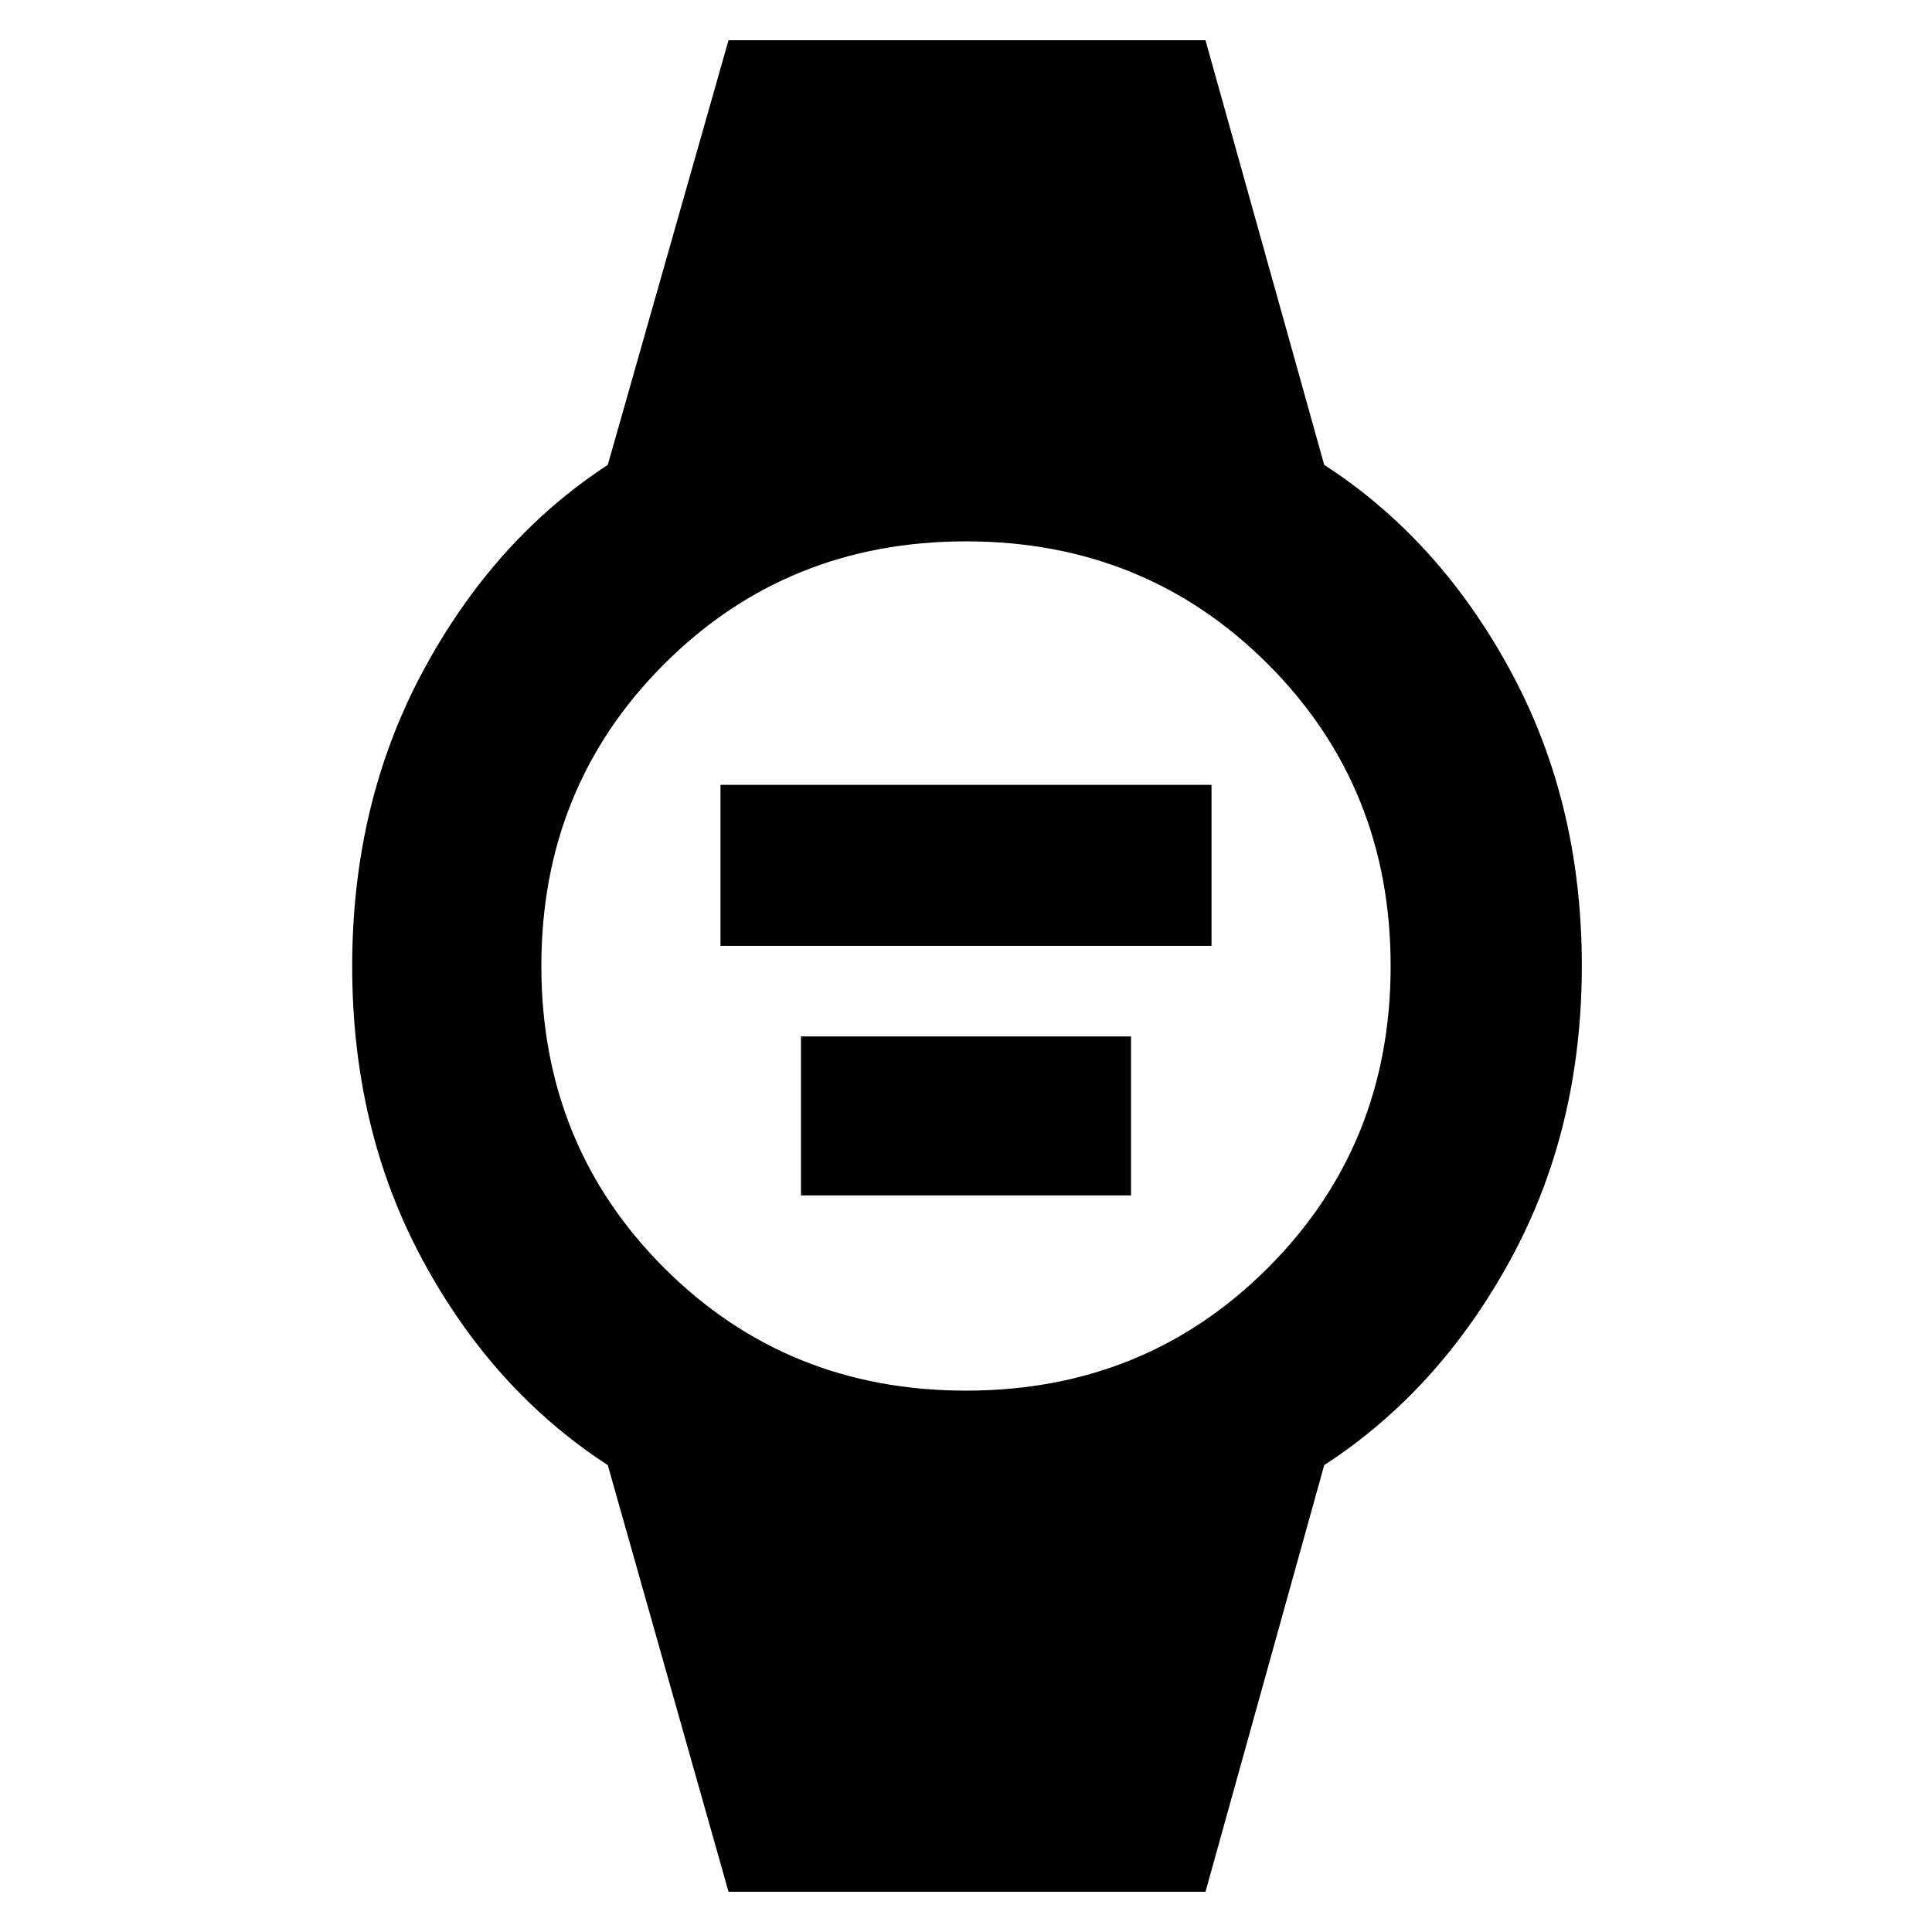 <svg xmlns="http://www.w3.org/2000/svg" width="48" height="48" viewBox="0 -960 960 960"><path d="M358-490v-80h244v80H358Zm40 124v-79h164v79H398ZM362-20l-60-212q-57-37-92-101.88t-35-146q0-81.12 35.18-146.62T302-729l60-211h237l59 211q57.09 36.93 92.55 102.32Q786-561.28 786-480.14 786-399 750.5-334 715-269 658-232L599-20H362Zm117.99-249Q569-269 630-329.99q61-60.98 61-150Q691-569 630.01-630q-60.98-61-150-61Q391-691 330-630.01q-61 60.98-61 150Q269-391 329.99-330q60.98 61 150 61Z"/></svg>